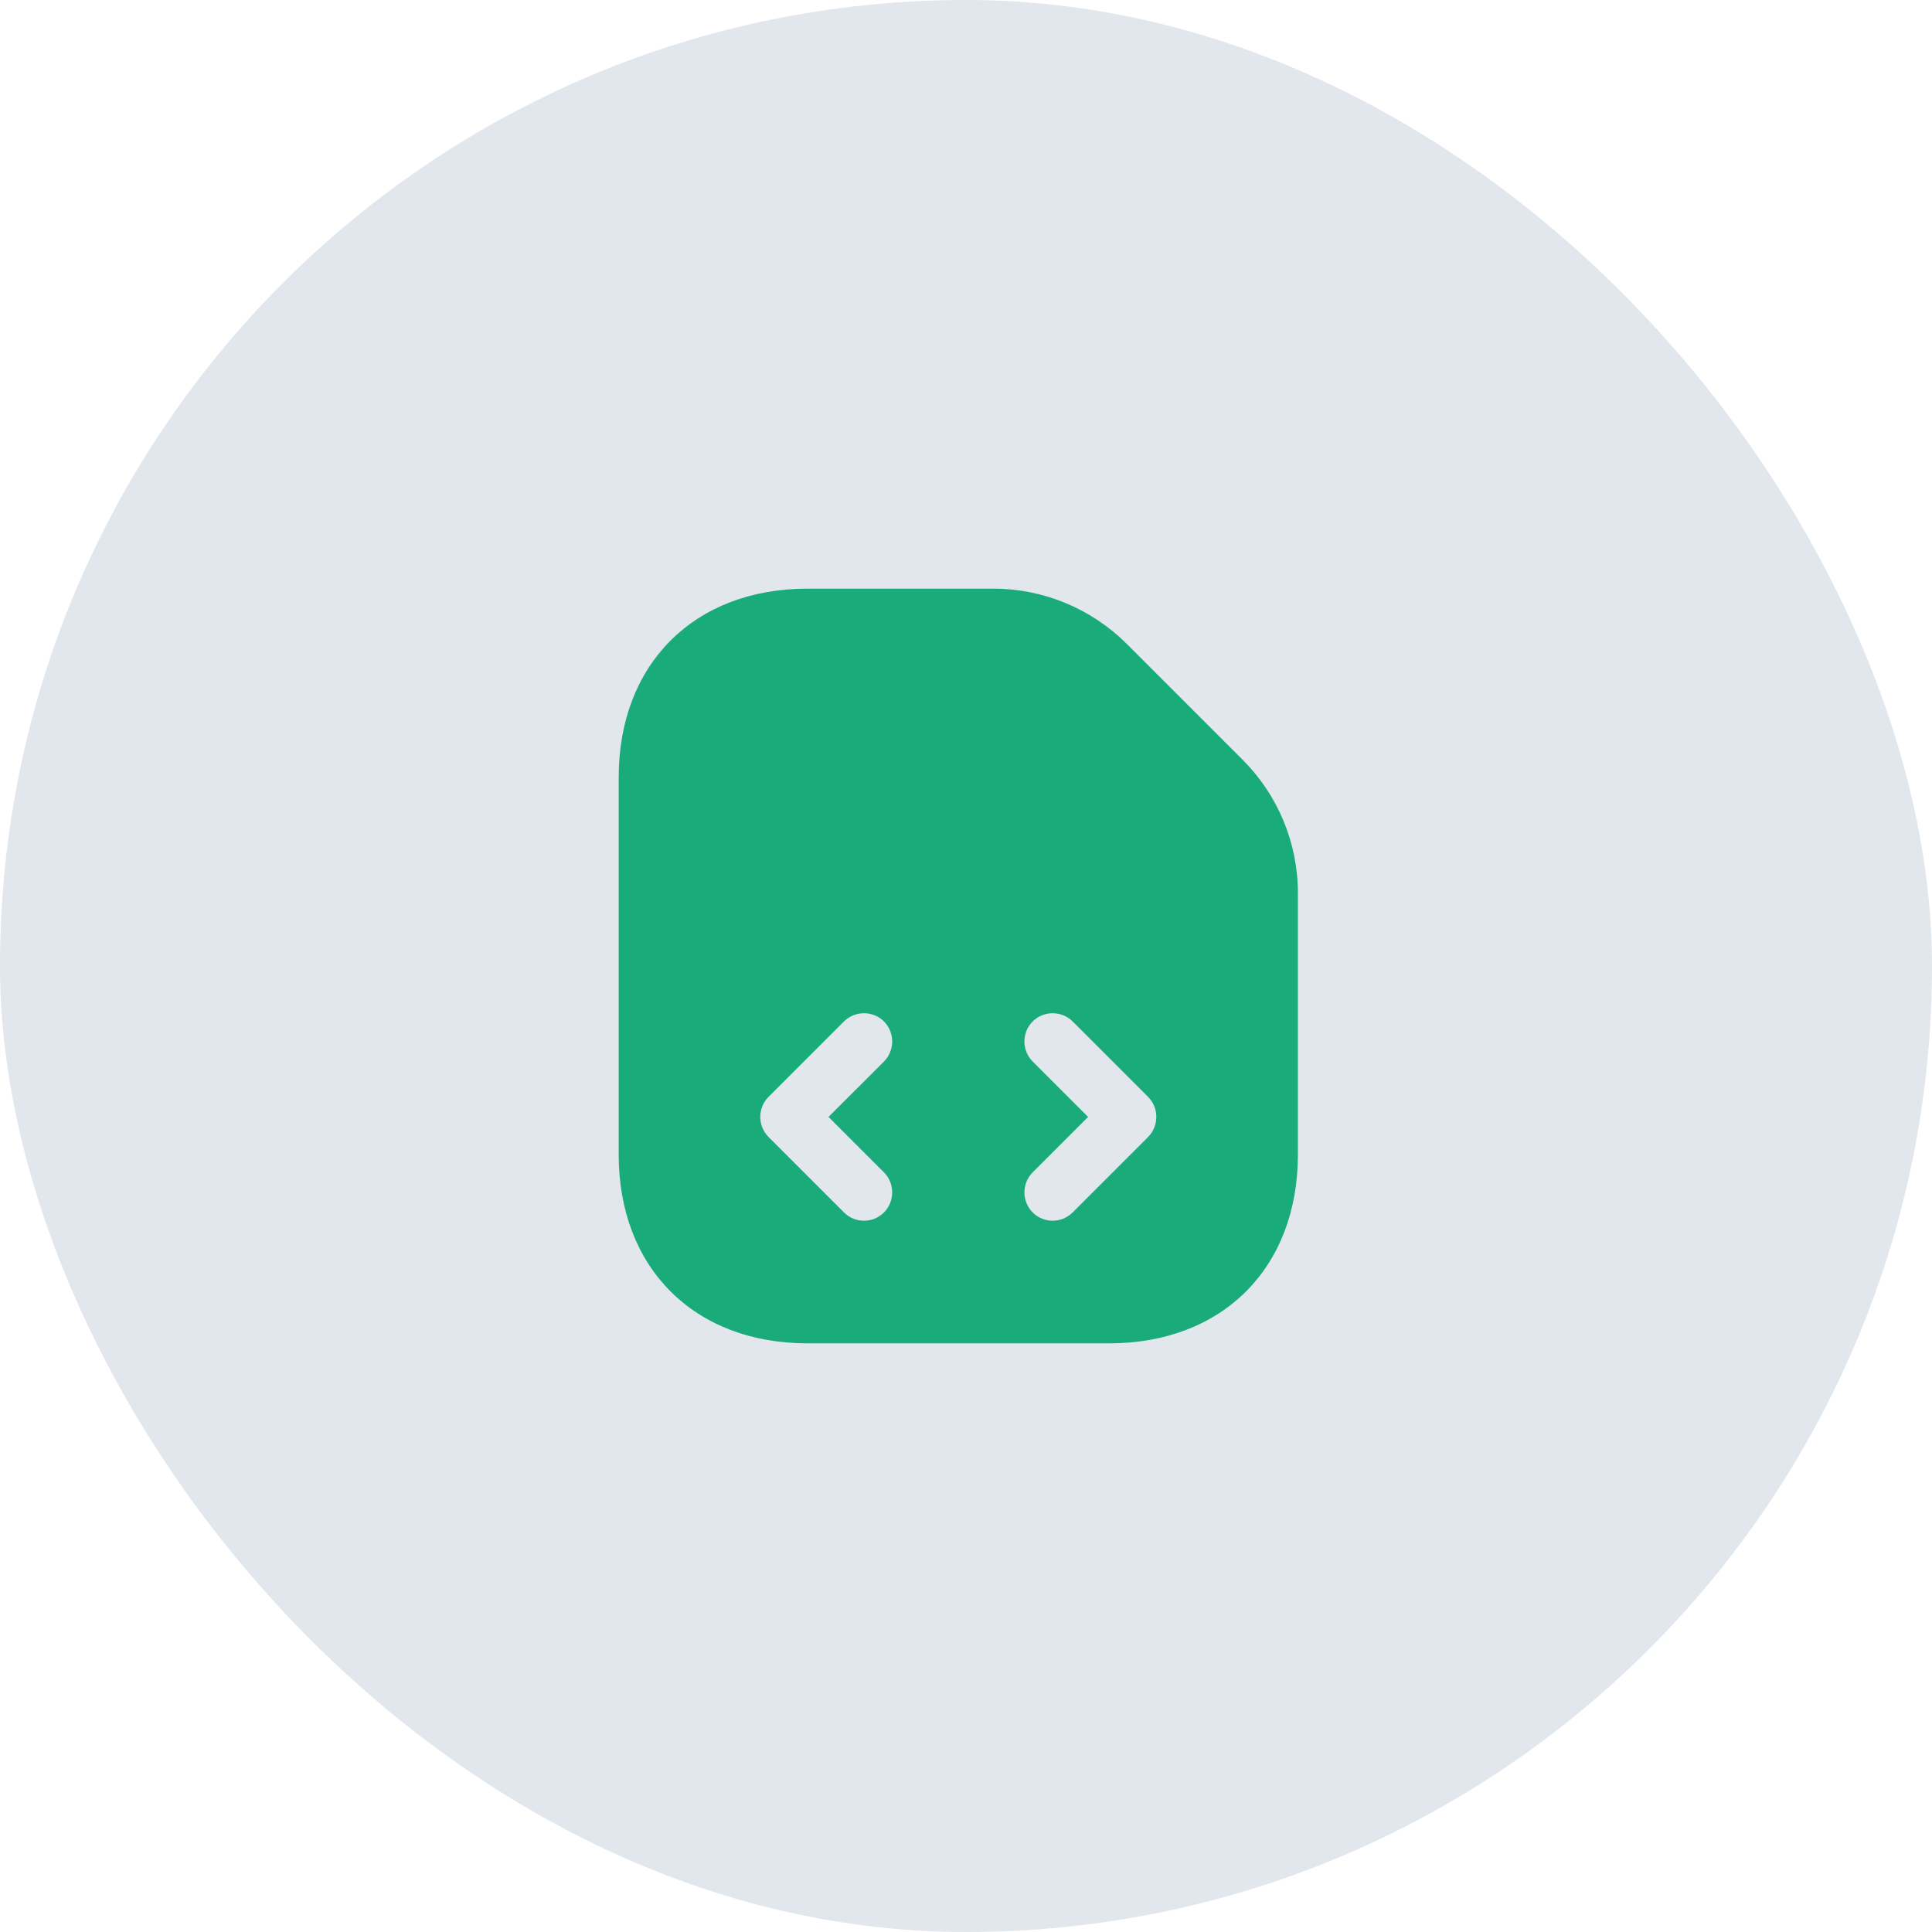 <svg width="64" height="64" viewBox="0 0 64 64" fill="none" xmlns="http://www.w3.org/2000/svg">
<rect width="64" height="64" rx="32" fill="#E1E7ED"/>
<path d="M41.17 25.175L37.333 21.337C36.158 20.163 34.57 19.5 32.908 19.5H26.745C22.995 19.5 20.495 22 20.495 25.75V38.25C20.495 42 22.995 44.5 26.745 44.5H36.745C40.495 44.5 42.995 42 42.995 38.25V29.587C42.995 27.925 42.333 26.337 41.17 25.175ZM29.283 38.837C29.645 39.2 29.645 39.8 29.283 40.163C29.095 40.35 28.858 40.438 28.62 40.438C28.383 40.438 28.145 40.35 27.958 40.163L25.458 37.663C25.095 37.3 25.095 36.7 25.458 36.337L27.958 33.837C28.32 33.475 28.92 33.475 29.283 33.837C29.645 34.2 29.645 34.8 29.283 35.163L27.445 37L29.283 38.837ZM38.033 37.663L35.533 40.163C35.345 40.35 35.108 40.438 34.87 40.438C34.633 40.438 34.395 40.35 34.208 40.163C33.845 39.8 33.845 39.2 34.208 38.837L36.045 37L34.208 35.163C33.845 34.8 33.845 34.2 34.208 33.837C34.57 33.475 35.17 33.475 35.533 33.837L38.033 36.337C38.395 36.7 38.395 37.3 38.033 37.663Z" fill="#1AAB7B"/>
</svg>
